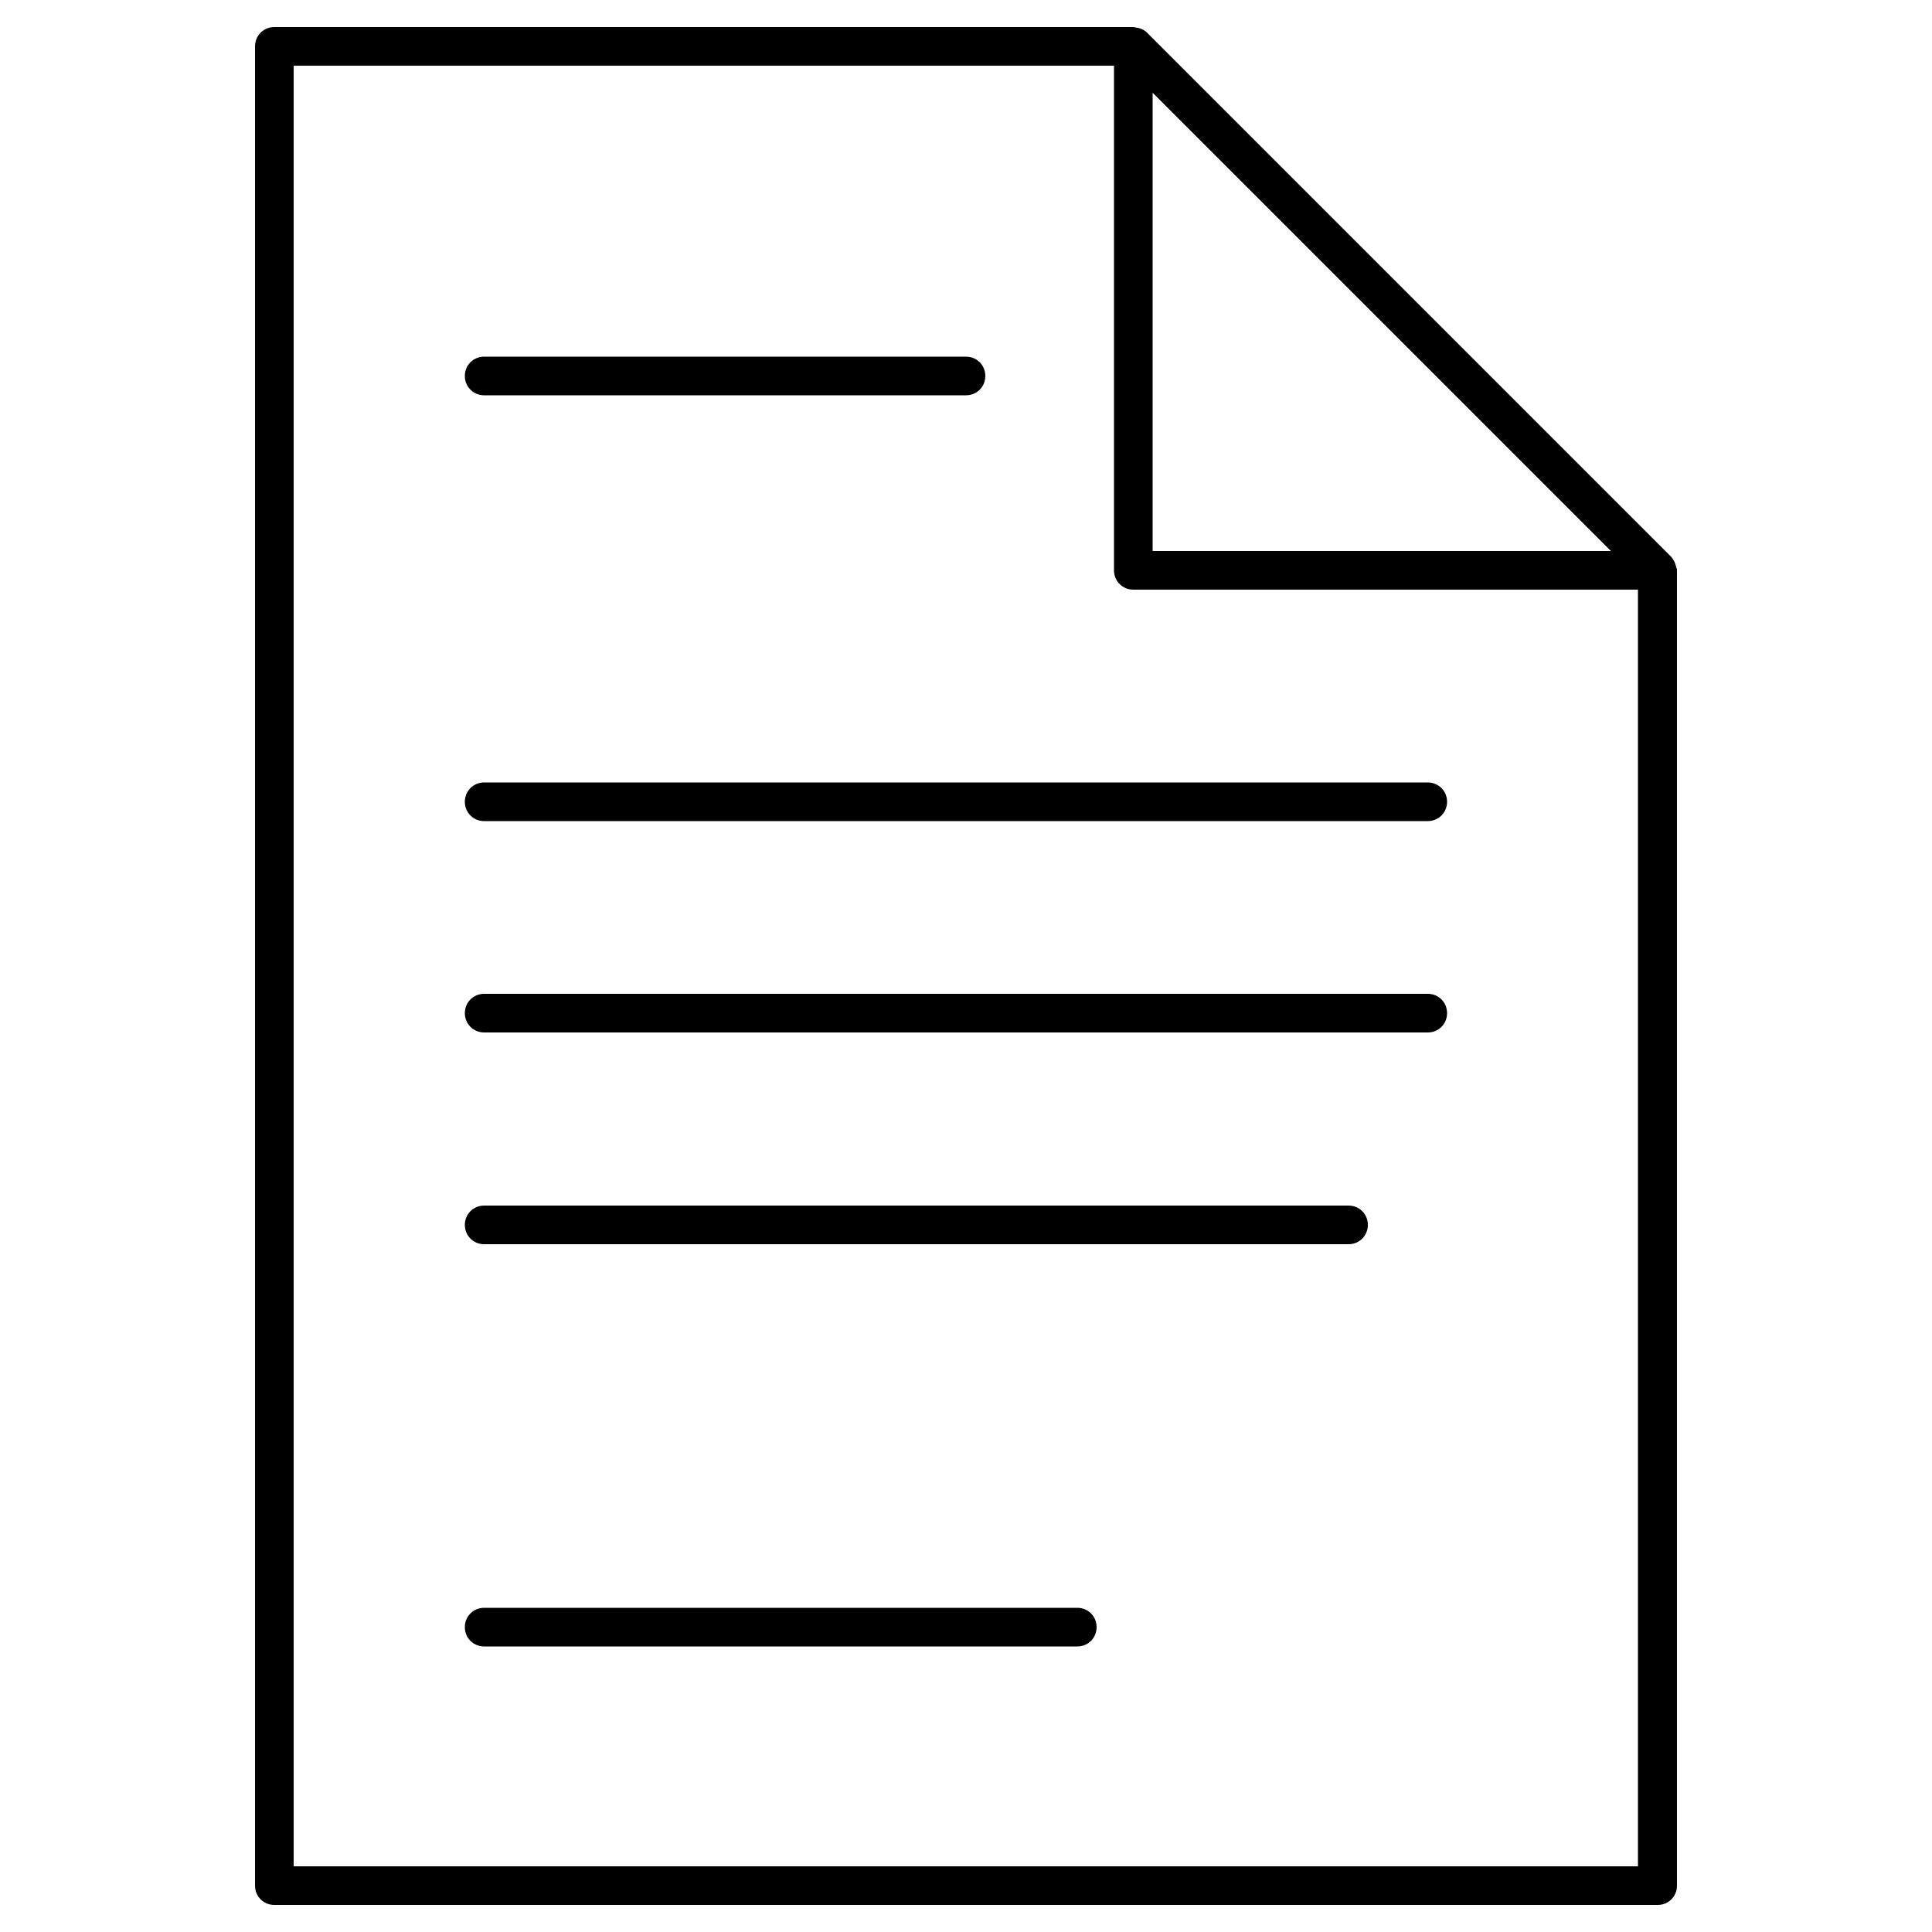 <?xml version="1.0" encoding="UTF-8"?><svg id="uuid-30cd0811-1099-4be5-bc29-98be9e688979" xmlns="http://www.w3.org/2000/svg" viewBox="0 0 50 50"><path d="M43.38,14.7s0-.04-.01-.06c-.02-.08-.06-.16-.12-.23L29.68,.84c-.06-.06-.14-.1-.23-.12-.02,0-.04,0-.06-.01-.02,0-.04-.01-.07-.01H7.1c-.28,0-.5,.22-.5,.5V48.8c0,.28,.22,.5,.5,.5H42.9c.28,0,.5-.22,.5-.5V14.76s0-.04-.01-.06ZM7.6,48.3V1.7H28.83V14.76c0,.28,.22,.5,.5,.5h13.06V48.3H7.6ZM29.83,14.26V2.4l11.86,11.86h-11.86Z"/><path d="M12.53,10.23h12.47c.28,0,.5-.22,.5-.5s-.22-.5-.5-.5H12.53c-.28,0-.5,.22-.5,.5s.22,.5,.5,.5Z"/><path d="M36.95,20.25H12.53c-.28,0-.5,.22-.5,.5s.22,.5,.5,.5h24.42c.28,0,.5-.22,.5-.5s-.22-.5-.5-.5Z"/><path d="M36.95,25.72H12.53c-.28,0-.5,.22-.5,.5s.22,.5,.5,.5h24.42c.28,0,.5-.22,.5-.5s-.22-.5-.5-.5Z"/><path d="M27.88,41.61H12.53c-.28,0-.5,.22-.5,.5s.22,.5,.5,.5h15.35c.28,0,.5-.22,.5-.5s-.22-.5-.5-.5Z"/><path d="M34.9,31.2H12.53c-.28,0-.5,.22-.5,.5s.22,.5,.5,.5h22.37c.28,0,.5-.22,.5-.5s-.22-.5-.5-.5Z"/></svg>